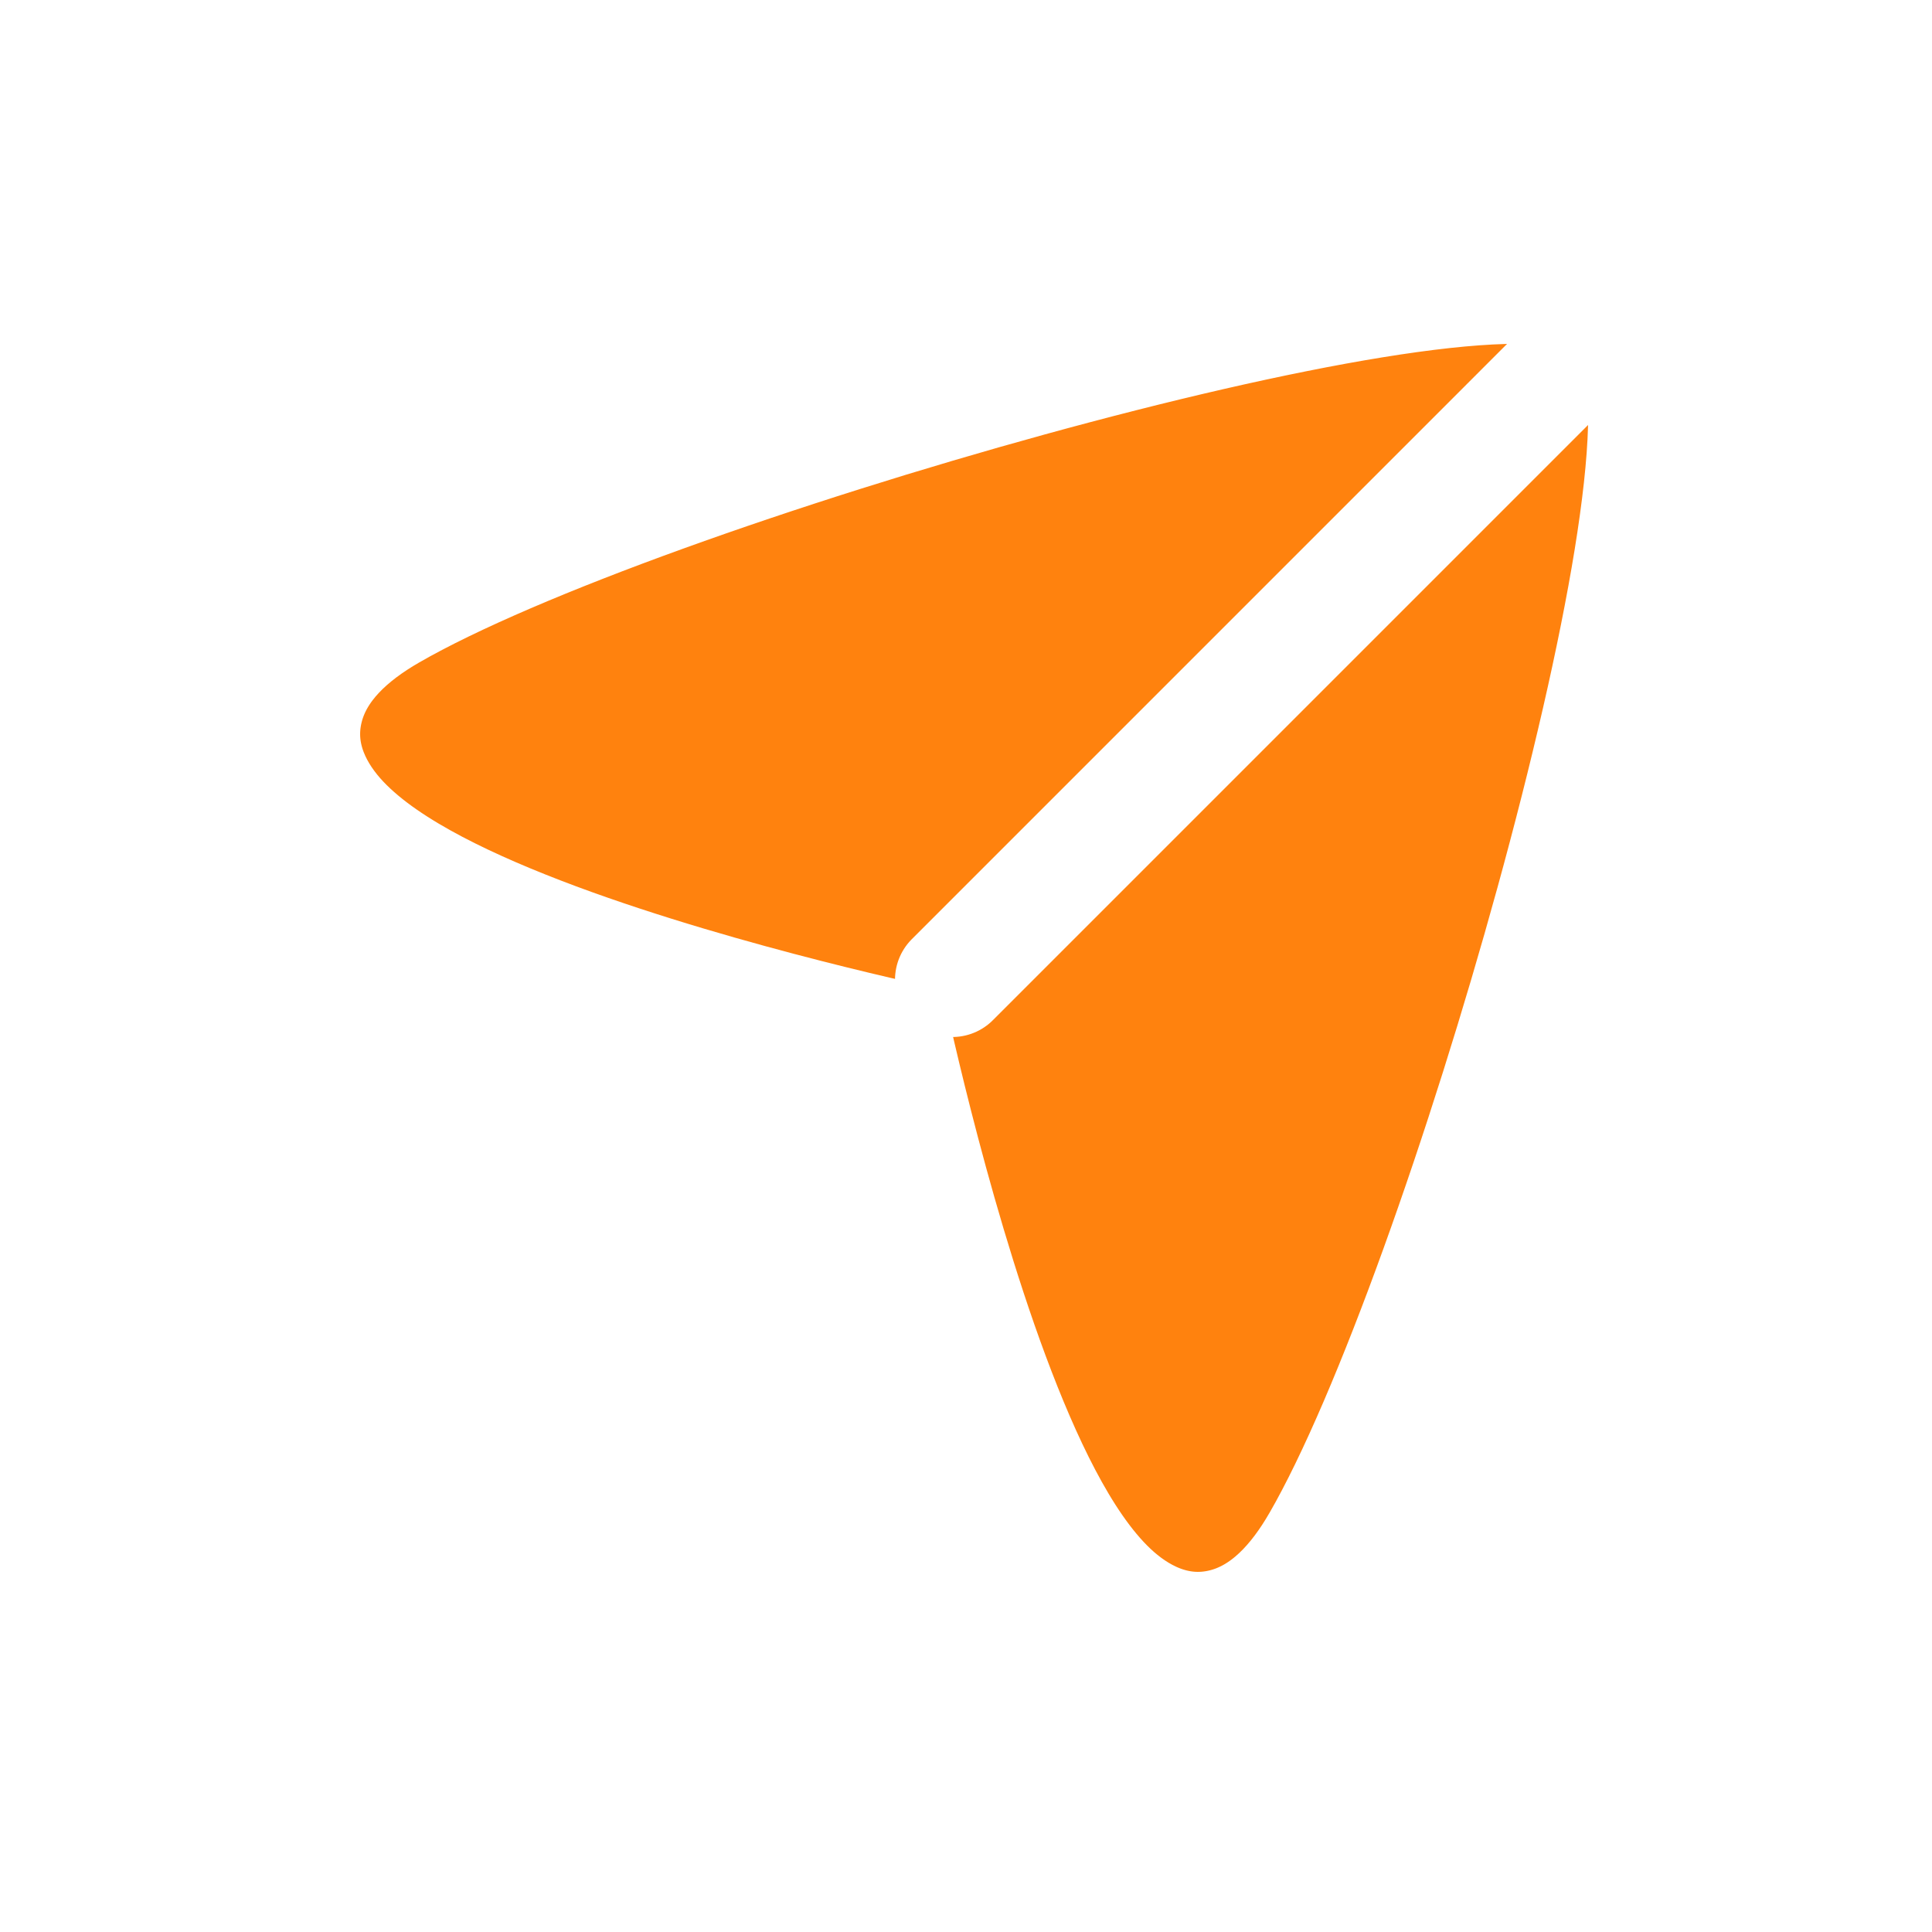 <svg width="118" height="118" viewBox="0 0 118 118" fill="none" xmlns="http://www.w3.org/2000/svg">
<g filter="url(#filter0_d_220_2)">
<path d="M49.312 58.087C51.461 58.635 53.304 59.069 54.629 59.371C54.931 60.696 55.365 62.539 55.913 64.688C57.031 69.07 58.64 74.797 60.583 80.024C61.555 82.637 62.631 85.185 63.799 87.403C64.942 89.574 66.286 91.651 67.866 93.14C69.439 94.624 71.805 96.006 74.663 95.326C77.303 94.698 79.18 92.555 80.564 90.155L80.565 90.155C84.954 82.55 90.688 66.197 94.835 51.136C96.924 43.547 98.655 36.128 99.631 30.119C100.117 27.123 100.43 24.393 100.49 22.128C100.519 20.995 100.488 19.91 100.361 18.928C100.241 17.988 100.006 16.915 99.493 15.951C99.166 15.337 98.663 14.834 98.049 14.507C97.085 13.994 96.012 13.759 95.072 13.639C94.09 13.512 93.005 13.481 91.873 13.51C89.607 13.57 86.877 13.883 83.881 14.369C77.872 15.345 70.453 17.076 62.864 19.165C47.803 23.312 31.45 29.046 23.845 33.435L23.845 33.435C21.445 34.82 19.302 36.697 18.674 39.337C17.994 42.195 19.376 44.561 20.86 46.134C22.349 47.714 24.426 49.058 26.597 50.201C28.815 51.369 31.363 52.445 33.976 53.417C39.203 55.36 44.931 56.969 49.312 58.087Z" fill="#FF820E" stroke="white" stroke-width="7" stroke-linecap="round" stroke-linejoin="round"/>
<path d="M58.164 55.837L97 17" stroke="white" stroke-width="7" stroke-linecap="round" stroke-linejoin="round"/>
</g>
<defs>
<filter id="filter0_d_220_2" x="0.992" y="0" width="117.008" height="117.008" filterUnits="userSpaceOnUse" color-interpolation-filters="sRGB">
<feFlood flood-opacity="0" result="BackgroundImageFix"/>
<feColorMatrix in="SourceAlpha" type="matrix" values="0 0 0 0 0 0 0 0 0 0 0 0 0 0 0 0 0 0 127 0" result="hardAlpha"/>
<feOffset dy="4"/>
<feGaussianBlur stdDeviation="7"/>
<feComposite in2="hardAlpha" operator="out"/>
<feColorMatrix type="matrix" values="0 0 0 0 0 0 0 0 0 0 0 0 0 0 0 0 0 0 0.45 0"/>
<feBlend mode="normal" in2="BackgroundImageFix" result="effect1_dropShadow_220_2"/>
<feBlend mode="normal" in="SourceGraphic" in2="effect1_dropShadow_220_2" result="shape"/>
</filter>
</defs>
</svg>

